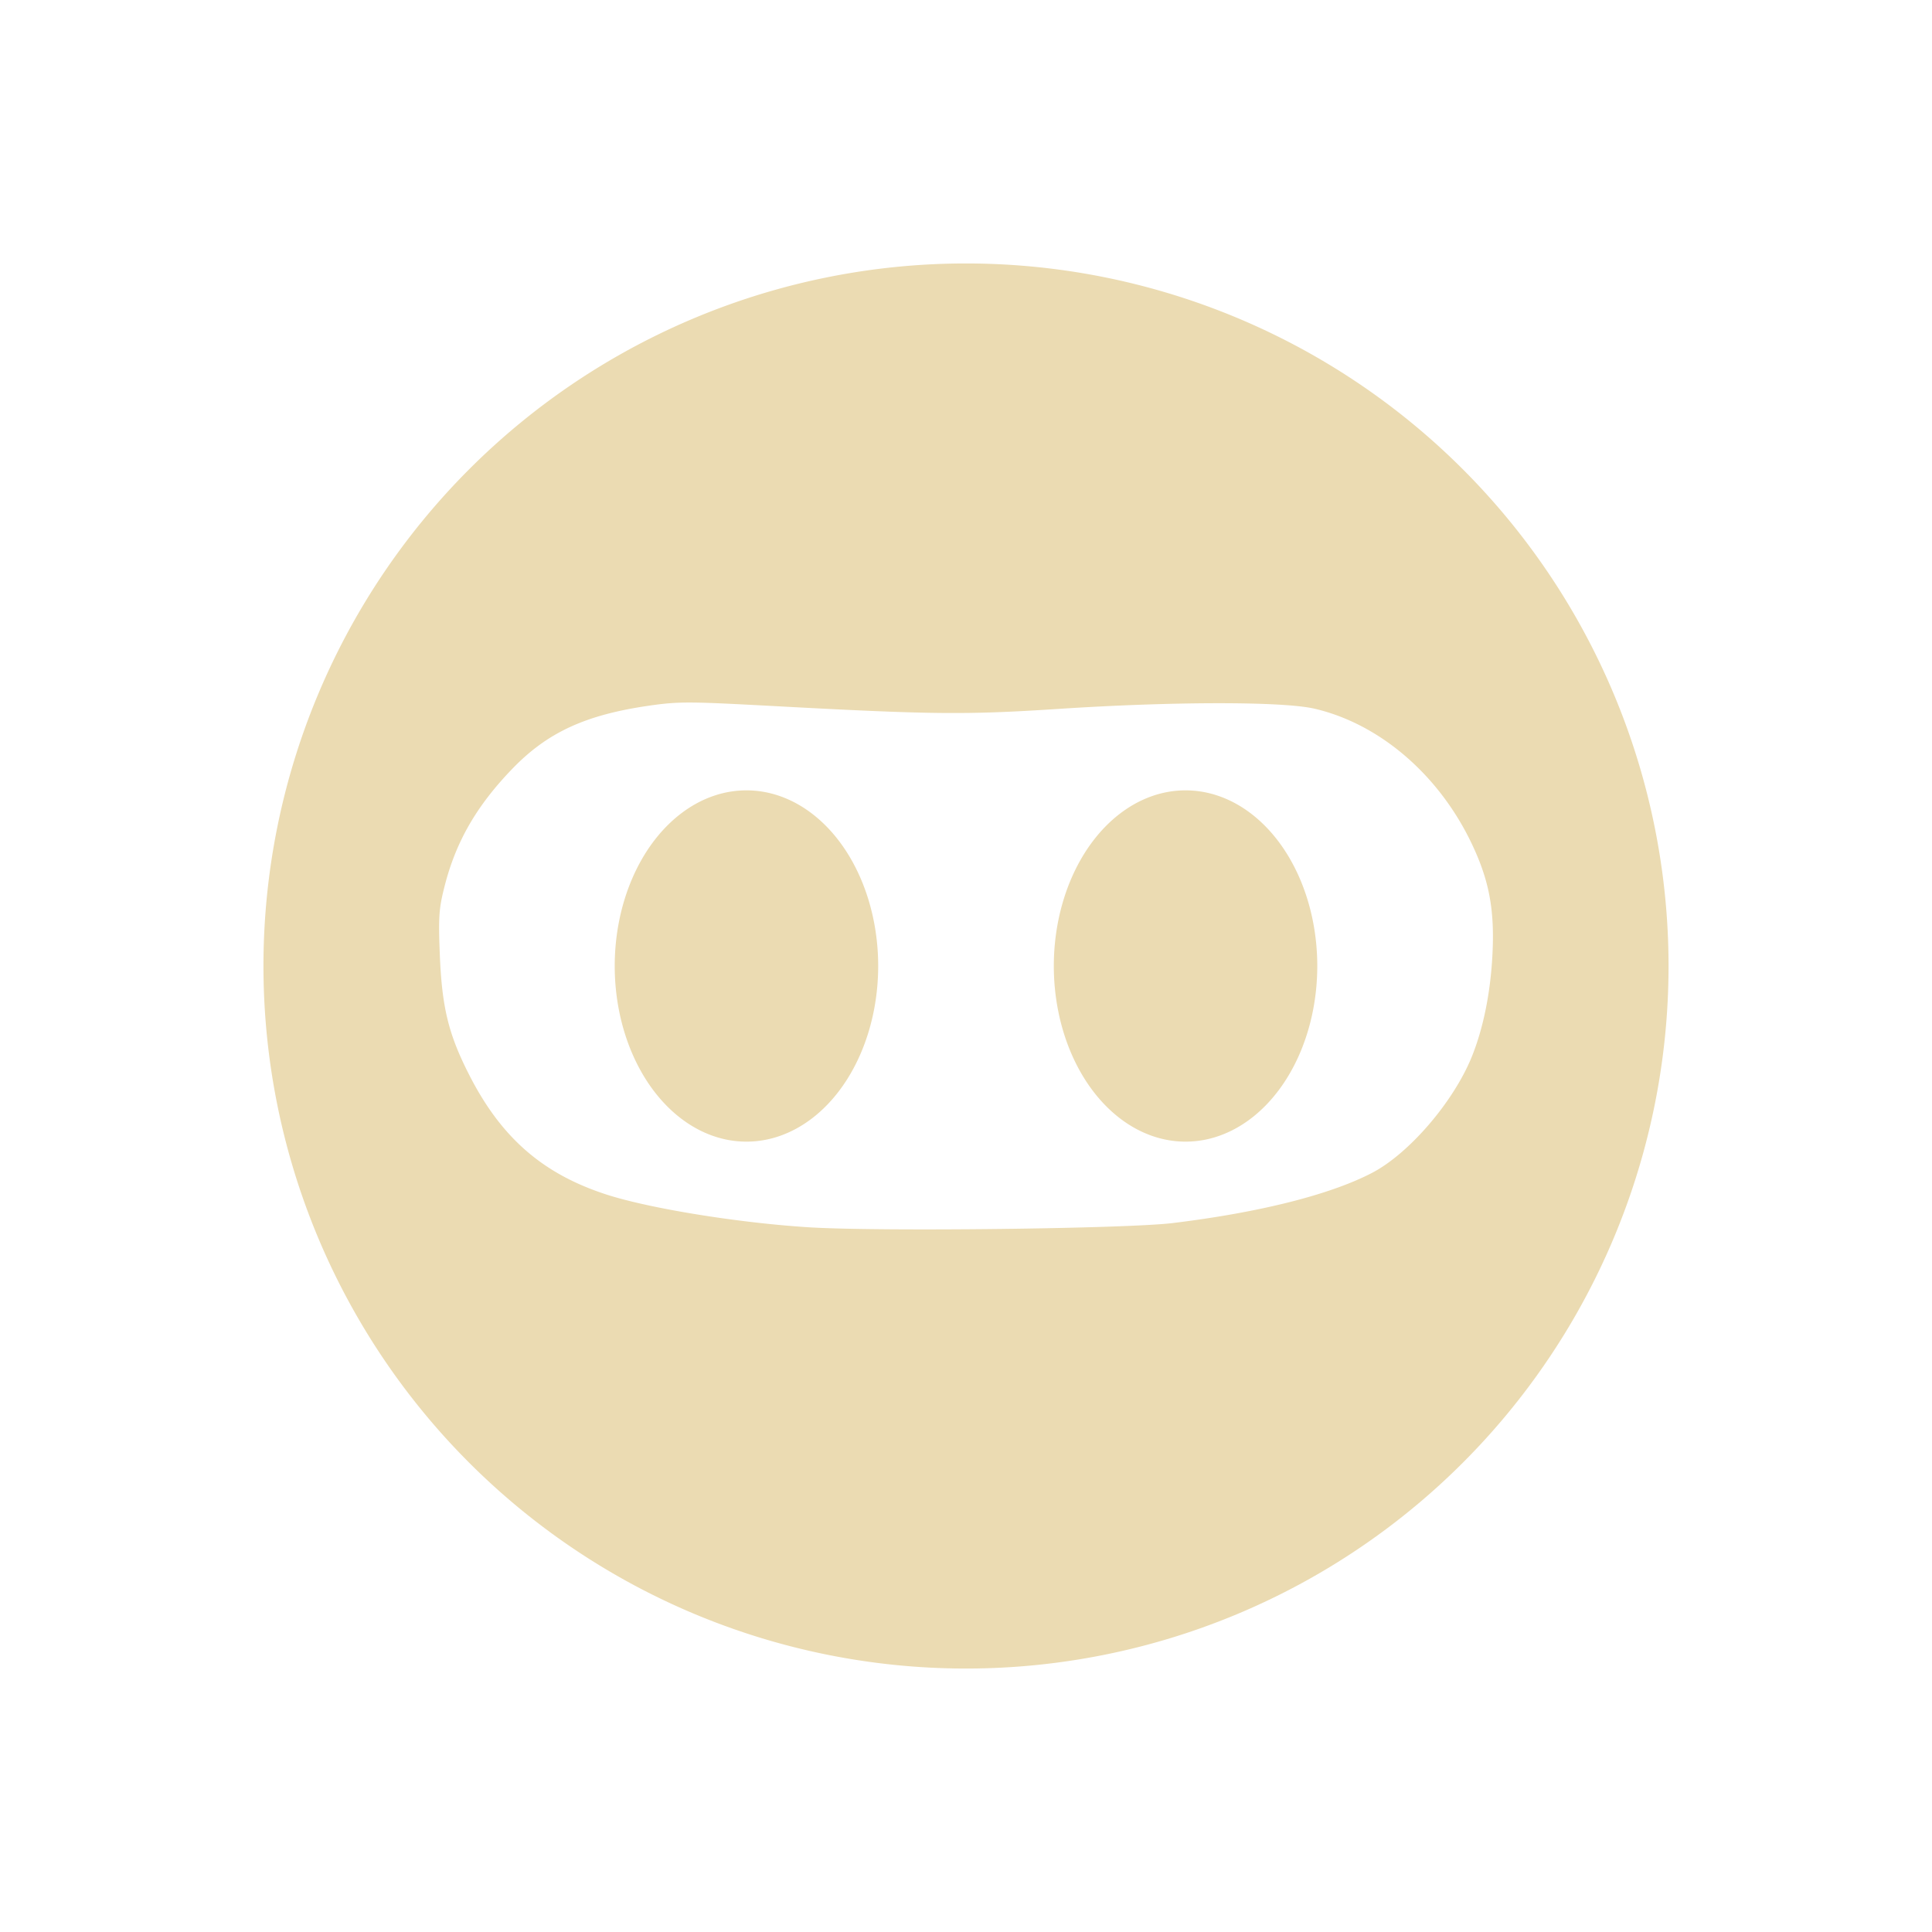 <svg width="22" height="22" version="1.1" xmlns="http://www.w3.org/2000/svg">
  <defs>
    <style id="current-color-scheme" type="text/css">.ColorScheme-Text { color:#ebdbb2; } .ColorScheme-Highlight { color:#458588; } .ColorScheme-NeutralText { color:#fe8019; } .ColorScheme-PositiveText { color:#689d6a; } .ColorScheme-NegativeText { color:#fb4934; }</style>
  </defs>
  <path class="ColorScheme-Text" d="m11 3a8 8 0 0 0-8 8 8 8 0 0 0 8 8 8 8 0 0 0 8-8 8 8 0 0 0-8-8zm-3.133 5c0.19 4.13e-4 0.455 0.014 0.926 0.039 1.829 0.099 2.208 0.102 3.266 0.033 1.304-0.085 2.548-0.086 2.91-2e-3 0.738 0.172 1.41 0.746 1.785 1.527 0.205 0.427 0.268 0.767 0.24 1.285-0.023 0.433-0.106 0.837-0.238 1.16-0.21 0.511-0.712 1.094-1.131 1.313-0.475 0.248-1.277 0.451-2.27 0.572-0.533 0.065-3.328 0.098-4.133 0.049-0.801-0.049-1.822-0.214-2.314-0.373-0.73-0.236-1.204-0.651-1.568-1.369-0.234-0.46-0.308-0.765-0.332-1.369-0.017-0.43-0.009-0.525 0.055-0.775 0.13-0.511 0.368-0.92 0.777-1.342 0.398-0.41 0.831-0.609 1.555-0.713 0.167-0.024 0.282-0.036 0.473-0.035zm0.633 1a1.499 2 0 0 0-1.5 2 1.499 2 0 0 0 1.5 2 1.499 2 0 0 0 1.5-2 1.499 2 0 0 0-1.5-2zm5 0a1.499 2 0 0 0-1.5 2 1.499 2 0 0 0 1.5 2 1.499 2 0 0 0 1.5-2 1.499 2 0 0 0-1.5-2z" fill="currentColor"/>
</svg>
